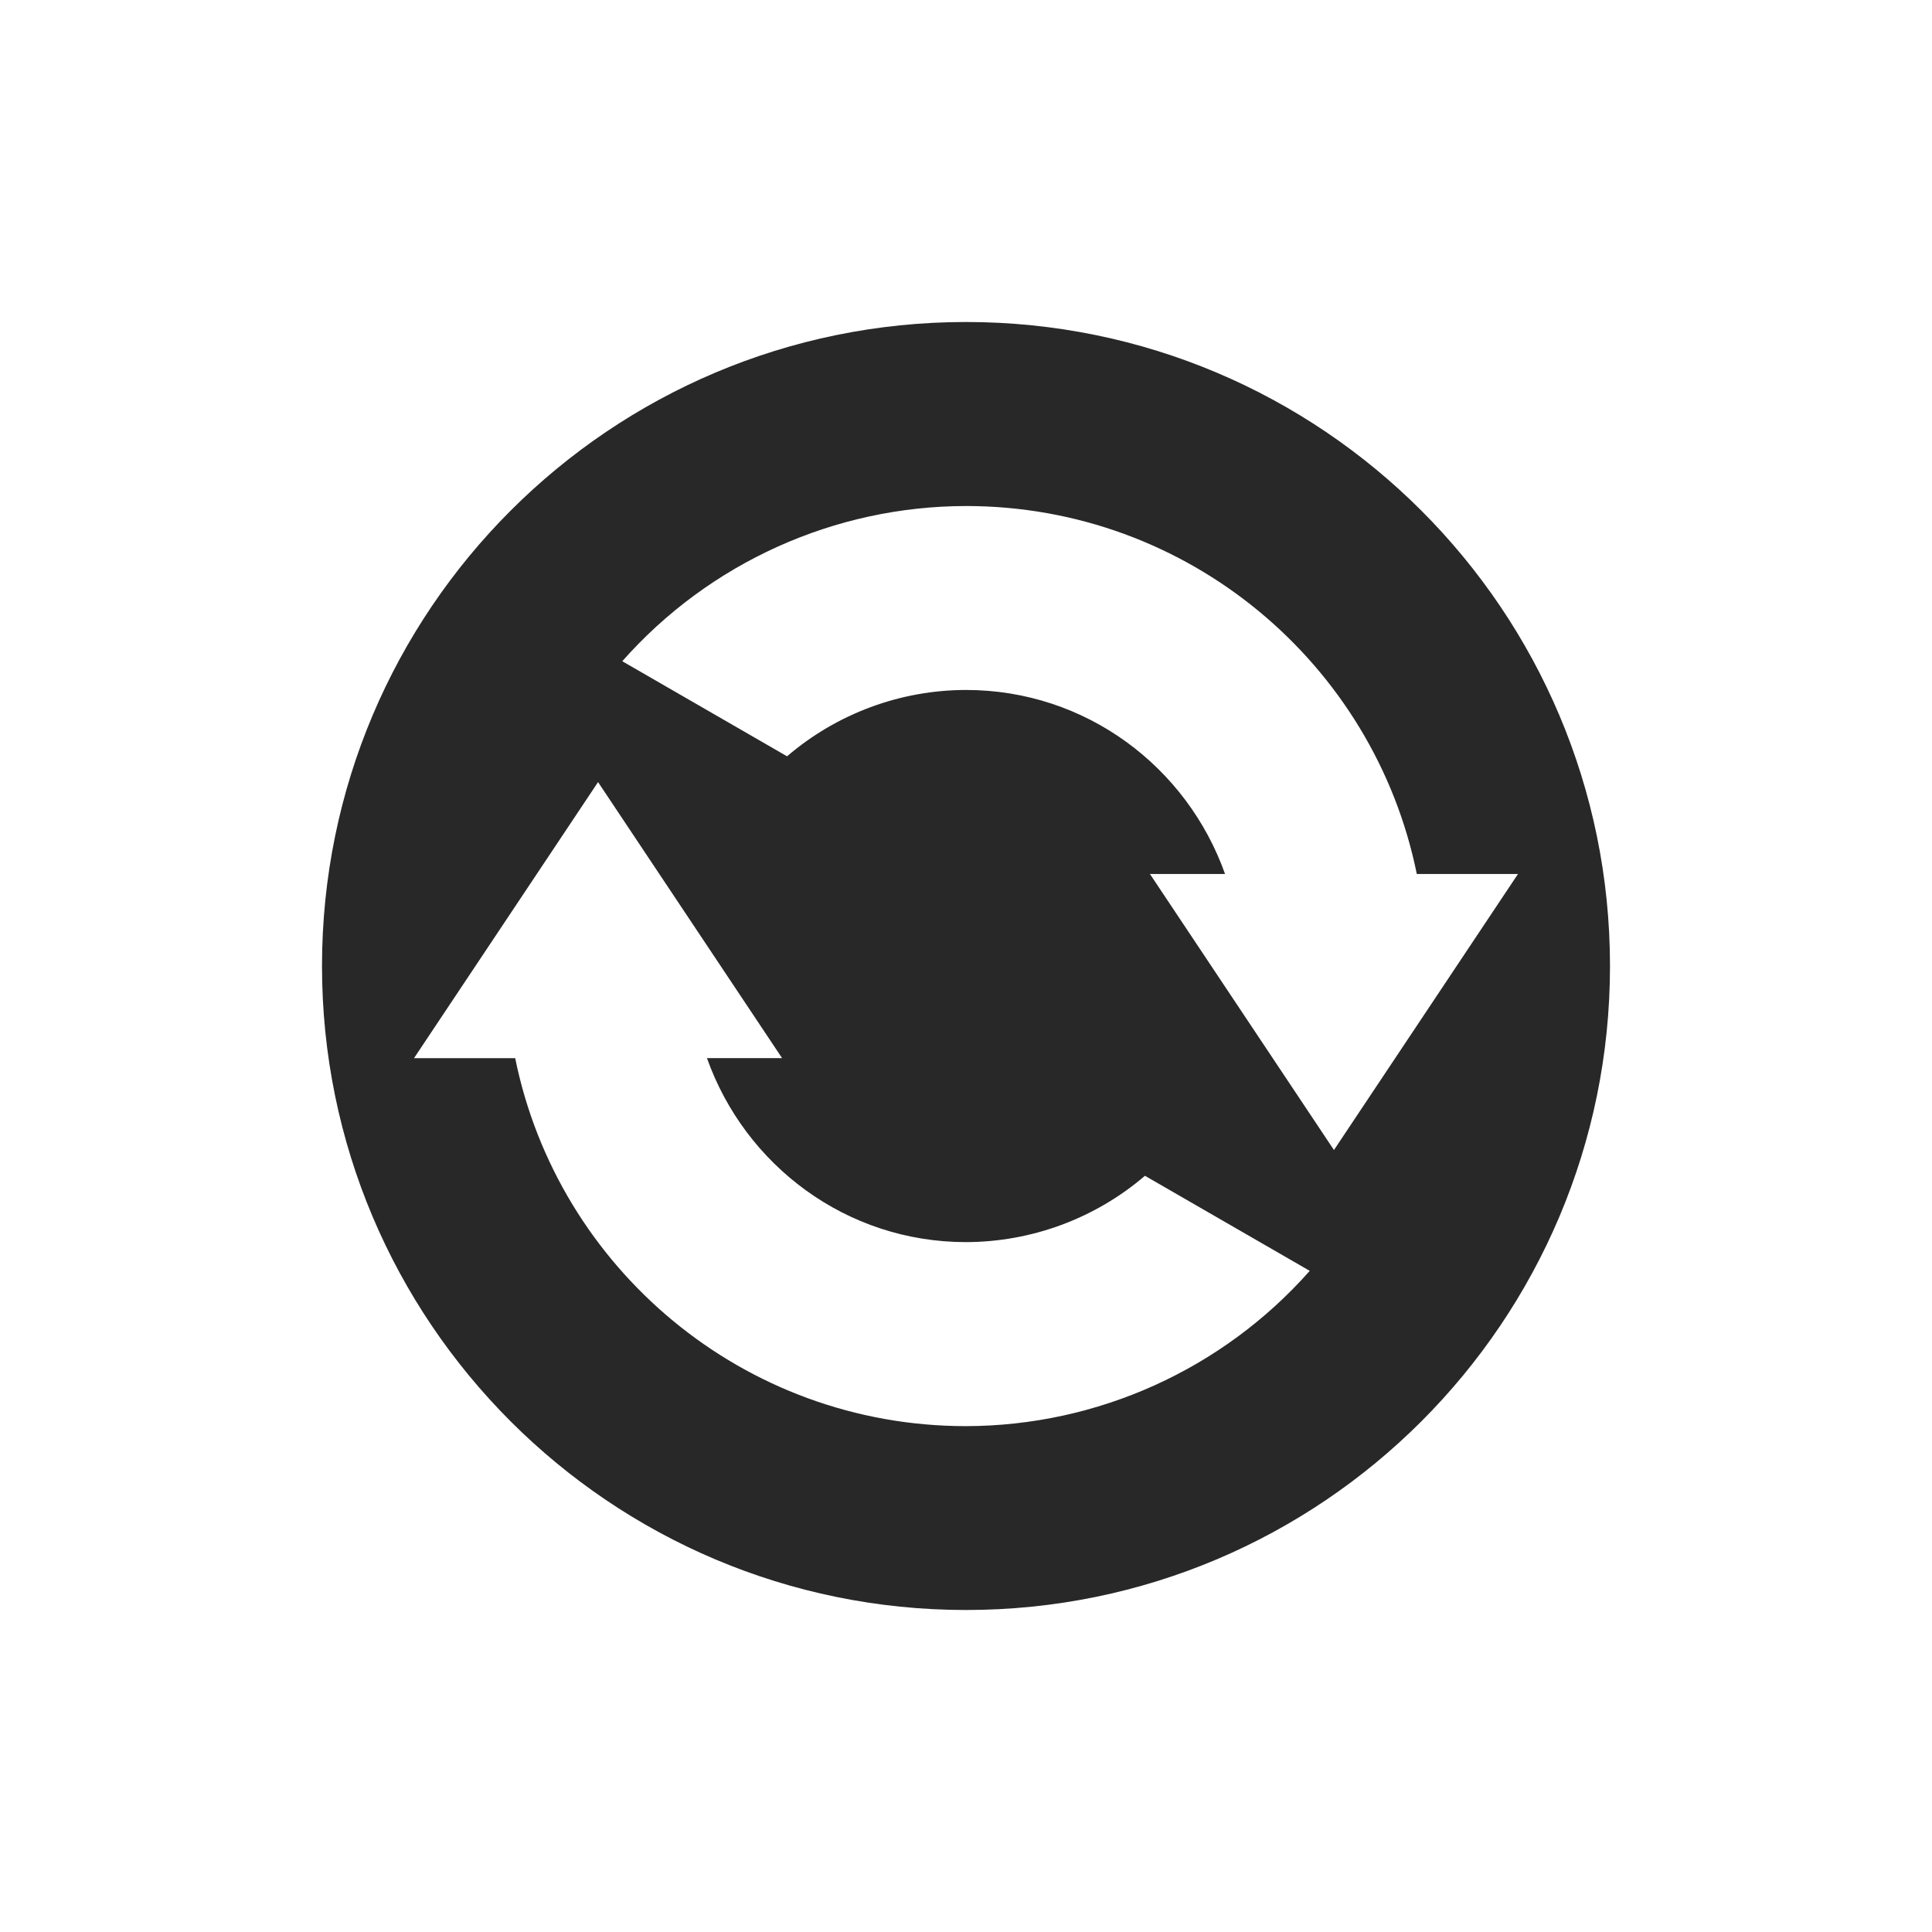 <svg width="24" height="24" version="1.1" xmlns="http://www.w3.org/2000/svg">
  <defs>
    <style id="current-color-scheme" type="text/css">.ColorScheme-Text { color:#282828; } .ColorScheme-Highlight { color:#458588; } .ColorScheme-NeutralText { color:#fe8019; } .ColorScheme-PositiveText { color:#689d6a; } .ColorScheme-NegativeText { color:#fb4934; }</style>
  </defs>
  <path class="ColorScheme-Text" d="m12 4c-4.418 0-8 3.582-8 8-1e-7 4.418 3.582 8 8 8 4.418 0 8-3.582 8-8 0-4.418-3.582-8-8-8zm0 2.286c2.765-1e-7 5.071 1.963 5.6 4.571h1.257l-2.286 3.429-2.286-3.429h0.933c-0.472-1.329-1.728-2.286-3.218-2.286-0.815 0.001-1.603 0.293-2.223 0.824l-2.047-1.181c1.082-1.224 2.637-1.926 4.27-1.928zm-4.571 3.429 2.286 3.429-0.933 1e-6c0.472 1.329 1.728 2.286 3.218 2.286 0.815-0.002 1.603-0.293 2.223-0.824l2.047 1.181c-1.082 1.224-2.637 1.926-4.27 1.929-2.765 0-5.071-1.963-5.6-4.571l-1.257-1e-6 2.286-3.429z" fill="currentColor"/>
</svg>
